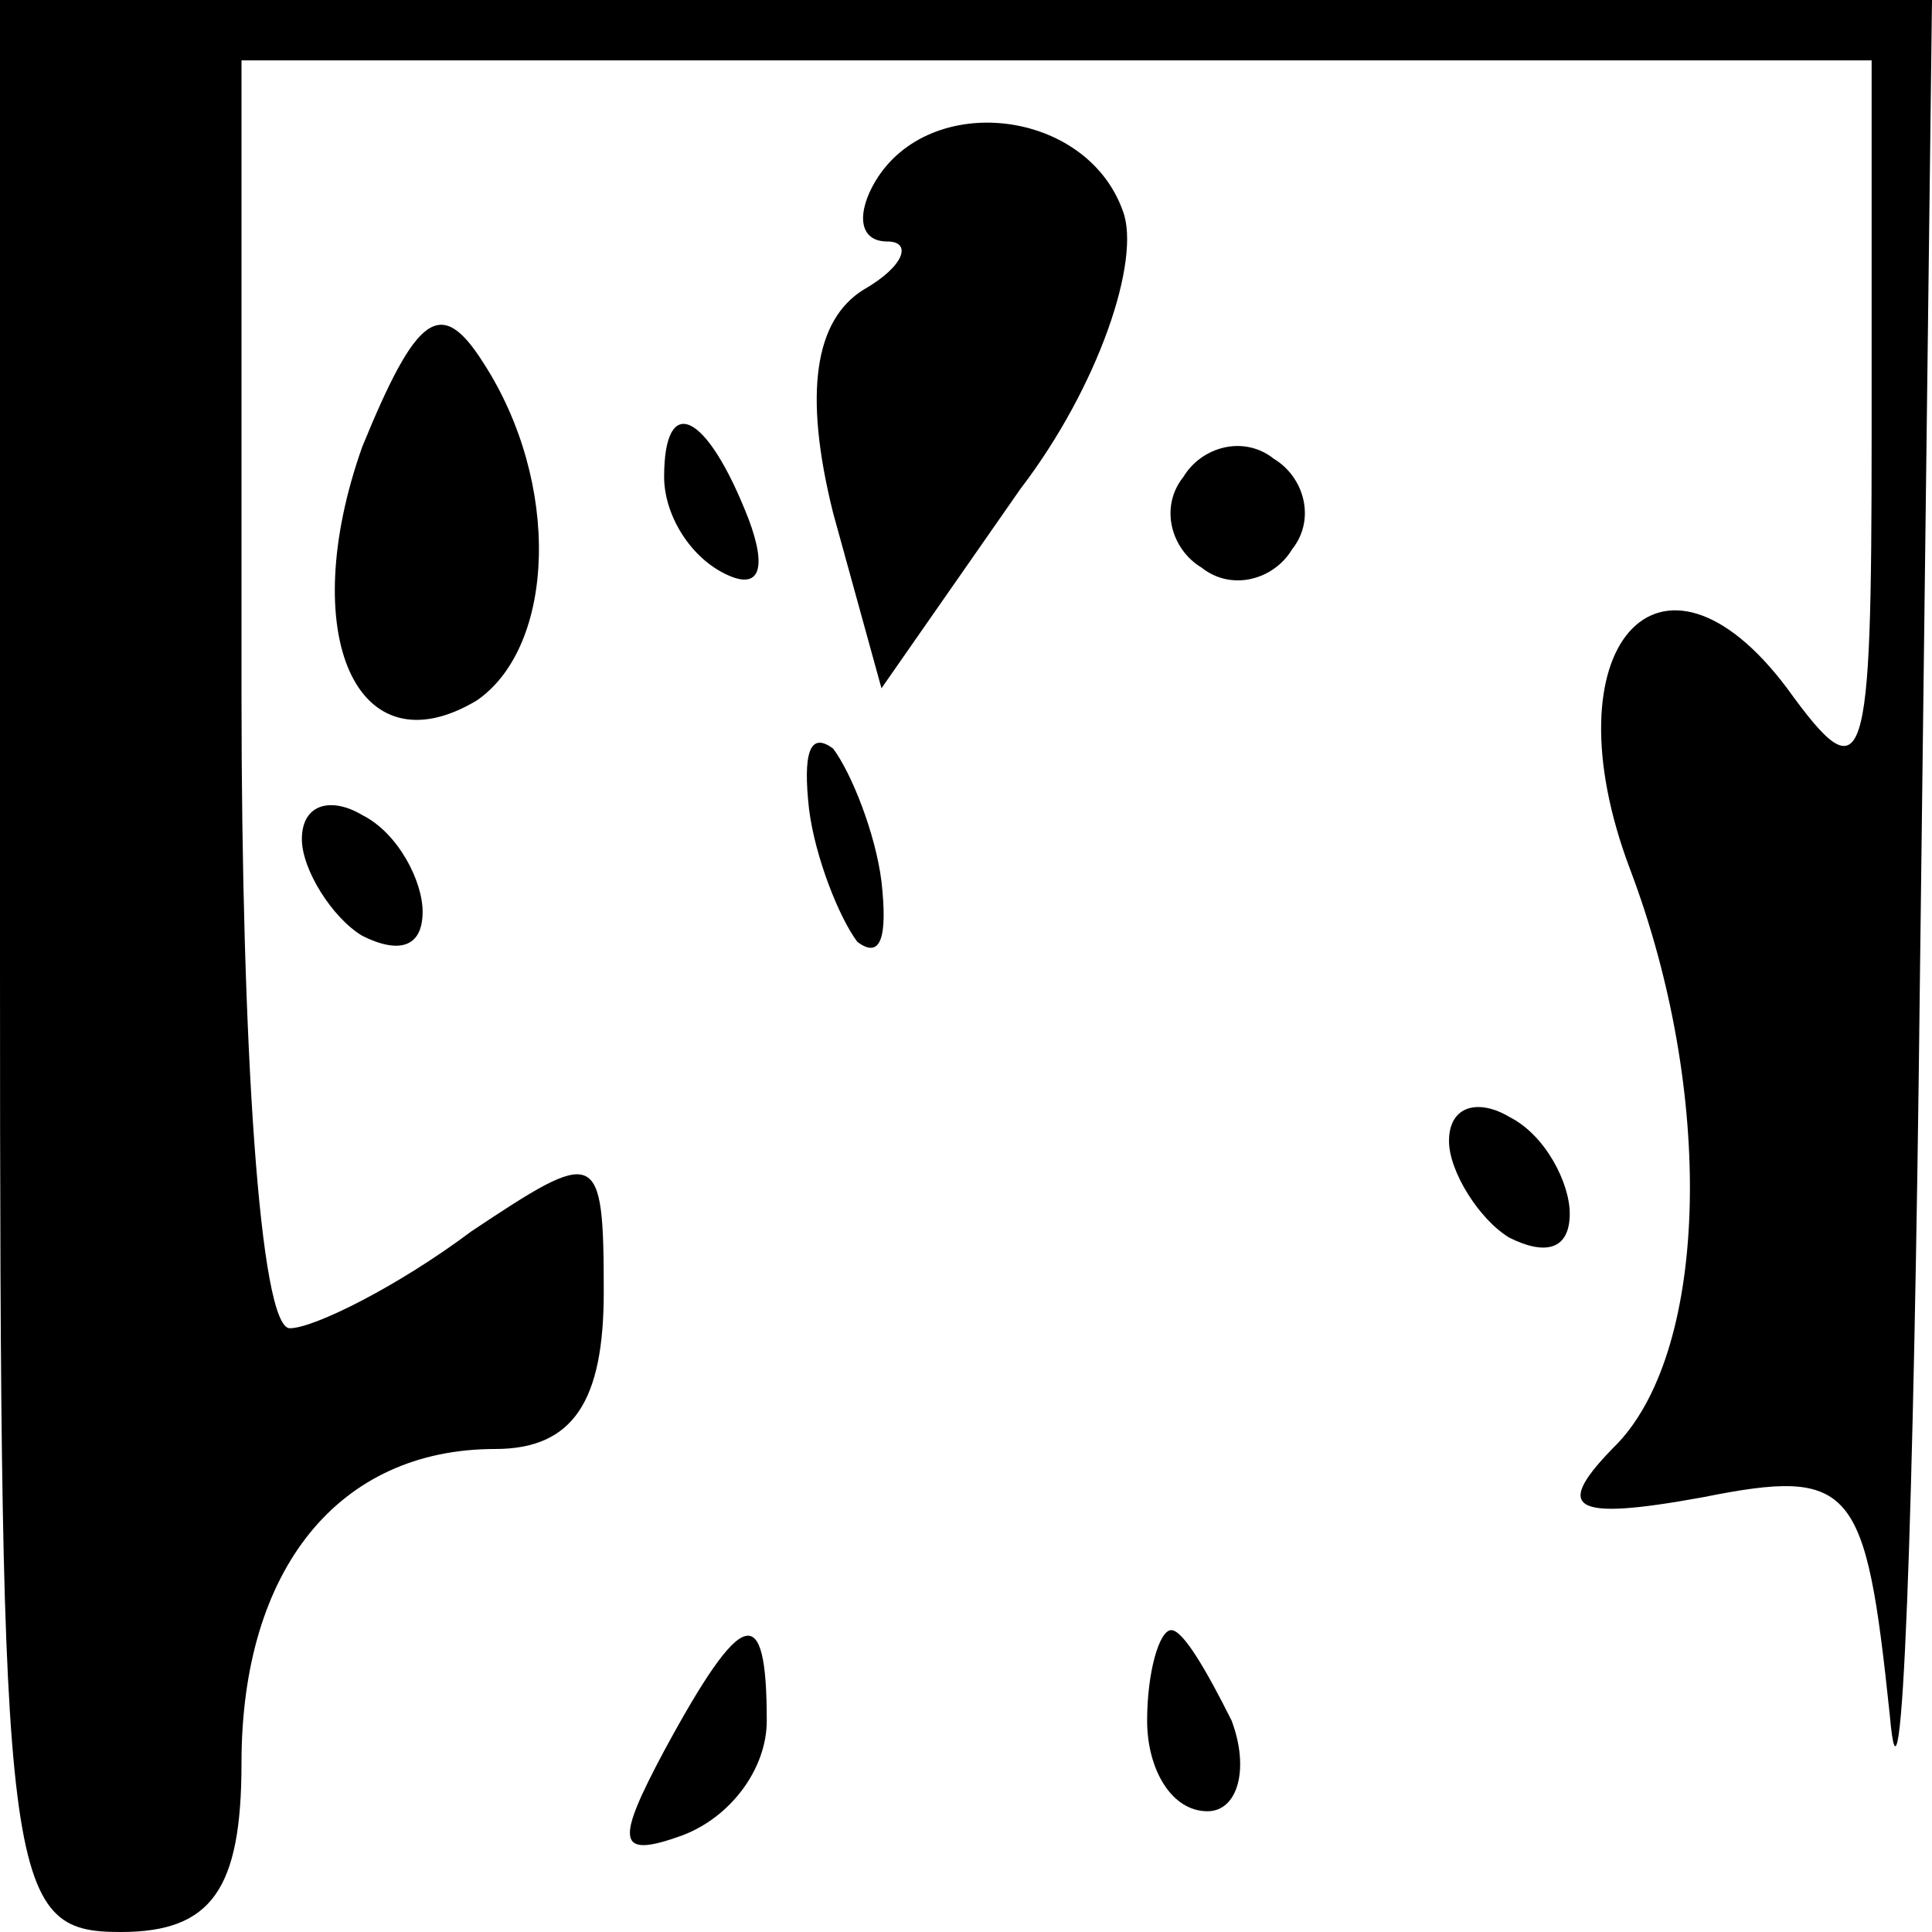 <?xml version="1.0" standalone="no"?>
<!DOCTYPE svg PUBLIC "-//W3C//DTD SVG 20010904//EN"
 "http://www.w3.org/TR/2001/REC-SVG-20010904/DTD/svg10.dtd">
<svg version="1.0" xmlns="http://www.w3.org/2000/svg"
 width="32pt" height="32pt" viewBox="0 0 32 32"
 preserveAspectRatio="xMidYMid meet">
<g transform="translate(0,32) scale(0.1,-0.1)"
fill="#000000" stroke="none">
<path fill="#000000" stroke="none" d="M0 160 c0 -153 1 -160 20 -160 15 0 20
7 20 28 0 32 16 52 42 52 13 0 18 8 18 26 0 24 -1 24 -22 10 -12 -9 -26 -16
-30 -16 -5 0 -8 47 -8 105 l0 105 135 0 135 0 0 -62 c0 -56 -1 -60 -14 -42
-21 28 -40 7 -26 -30 14 -37 13 -79 -2 -95 -11 -11 -8 -13 14 -9 25 5 27 2 31
-36 2 -23 4 32 5 122 l2 162 -160 0 -160 0 0 -160z"/>
<path fill="#000000" stroke="none" d="M145 290 c-3 -5 -3 -10 2 -10 4 0 3 -4
-4 -8 -8 -5 -10 -17 -5 -37 l8 -29 23 33 c13 17 20 38 17 46 -6 17 -32 20 -41
5z"/>
<path fill="#000000" stroke="none" d="M60 246 c-11 -31 -1 -54 19 -42 13 9
14 36 1 56 -7 11 -11 8 -20 -14z"/>
<path fill="#000000" stroke="none" d="M110 241 c0 -6 4 -13 10 -16 6 -3 7 1
4 9 -7 18 -14 21 -14 7z"/>
<path fill="#000000" stroke="none" d="M196 241 c-4 -5 -2 -12 3 -15 5 -4 12
-2 15 3 4 5 2 12 -3 15 -5 4 -12 2 -15 -3z"/>
<path fill="#000000" stroke="none" d="M134 186 c1 -8 5 -18 8 -22 4 -3 5 1 4
10 -1 8 -5 18 -8 22 -4 3 -5 -1 -4 -10z"/>
<path fill="#000000" stroke="none" d="M50 181 c0 -5 5 -13 10 -16 6 -3 10 -2
10 4 0 5 -4 13 -10 16 -5 3 -10 2 -10 -4z"/>
<path fill="#000000" stroke="none" d="M240 131 c0 -5 5 -13 10 -16 6 -3 10
-2 10 4 0 5 -4 13 -10 16 -5 3 -10 2 -10 -4z"/>
<path fill="#000000" stroke="none" d="M110 30 c-8 -15 -8 -18 3 -14 8 3 14
11 14 19 0 20 -4 19 -17 -5z"/>
<path fill="#000000" stroke="none" d="M190 35 c0 -8 4 -15 10 -15 5 0 7 7 4
15 -4 8 -8 15 -10 15 -2 0 -4 -7 -4 -15z"/>
</g>
</svg>
